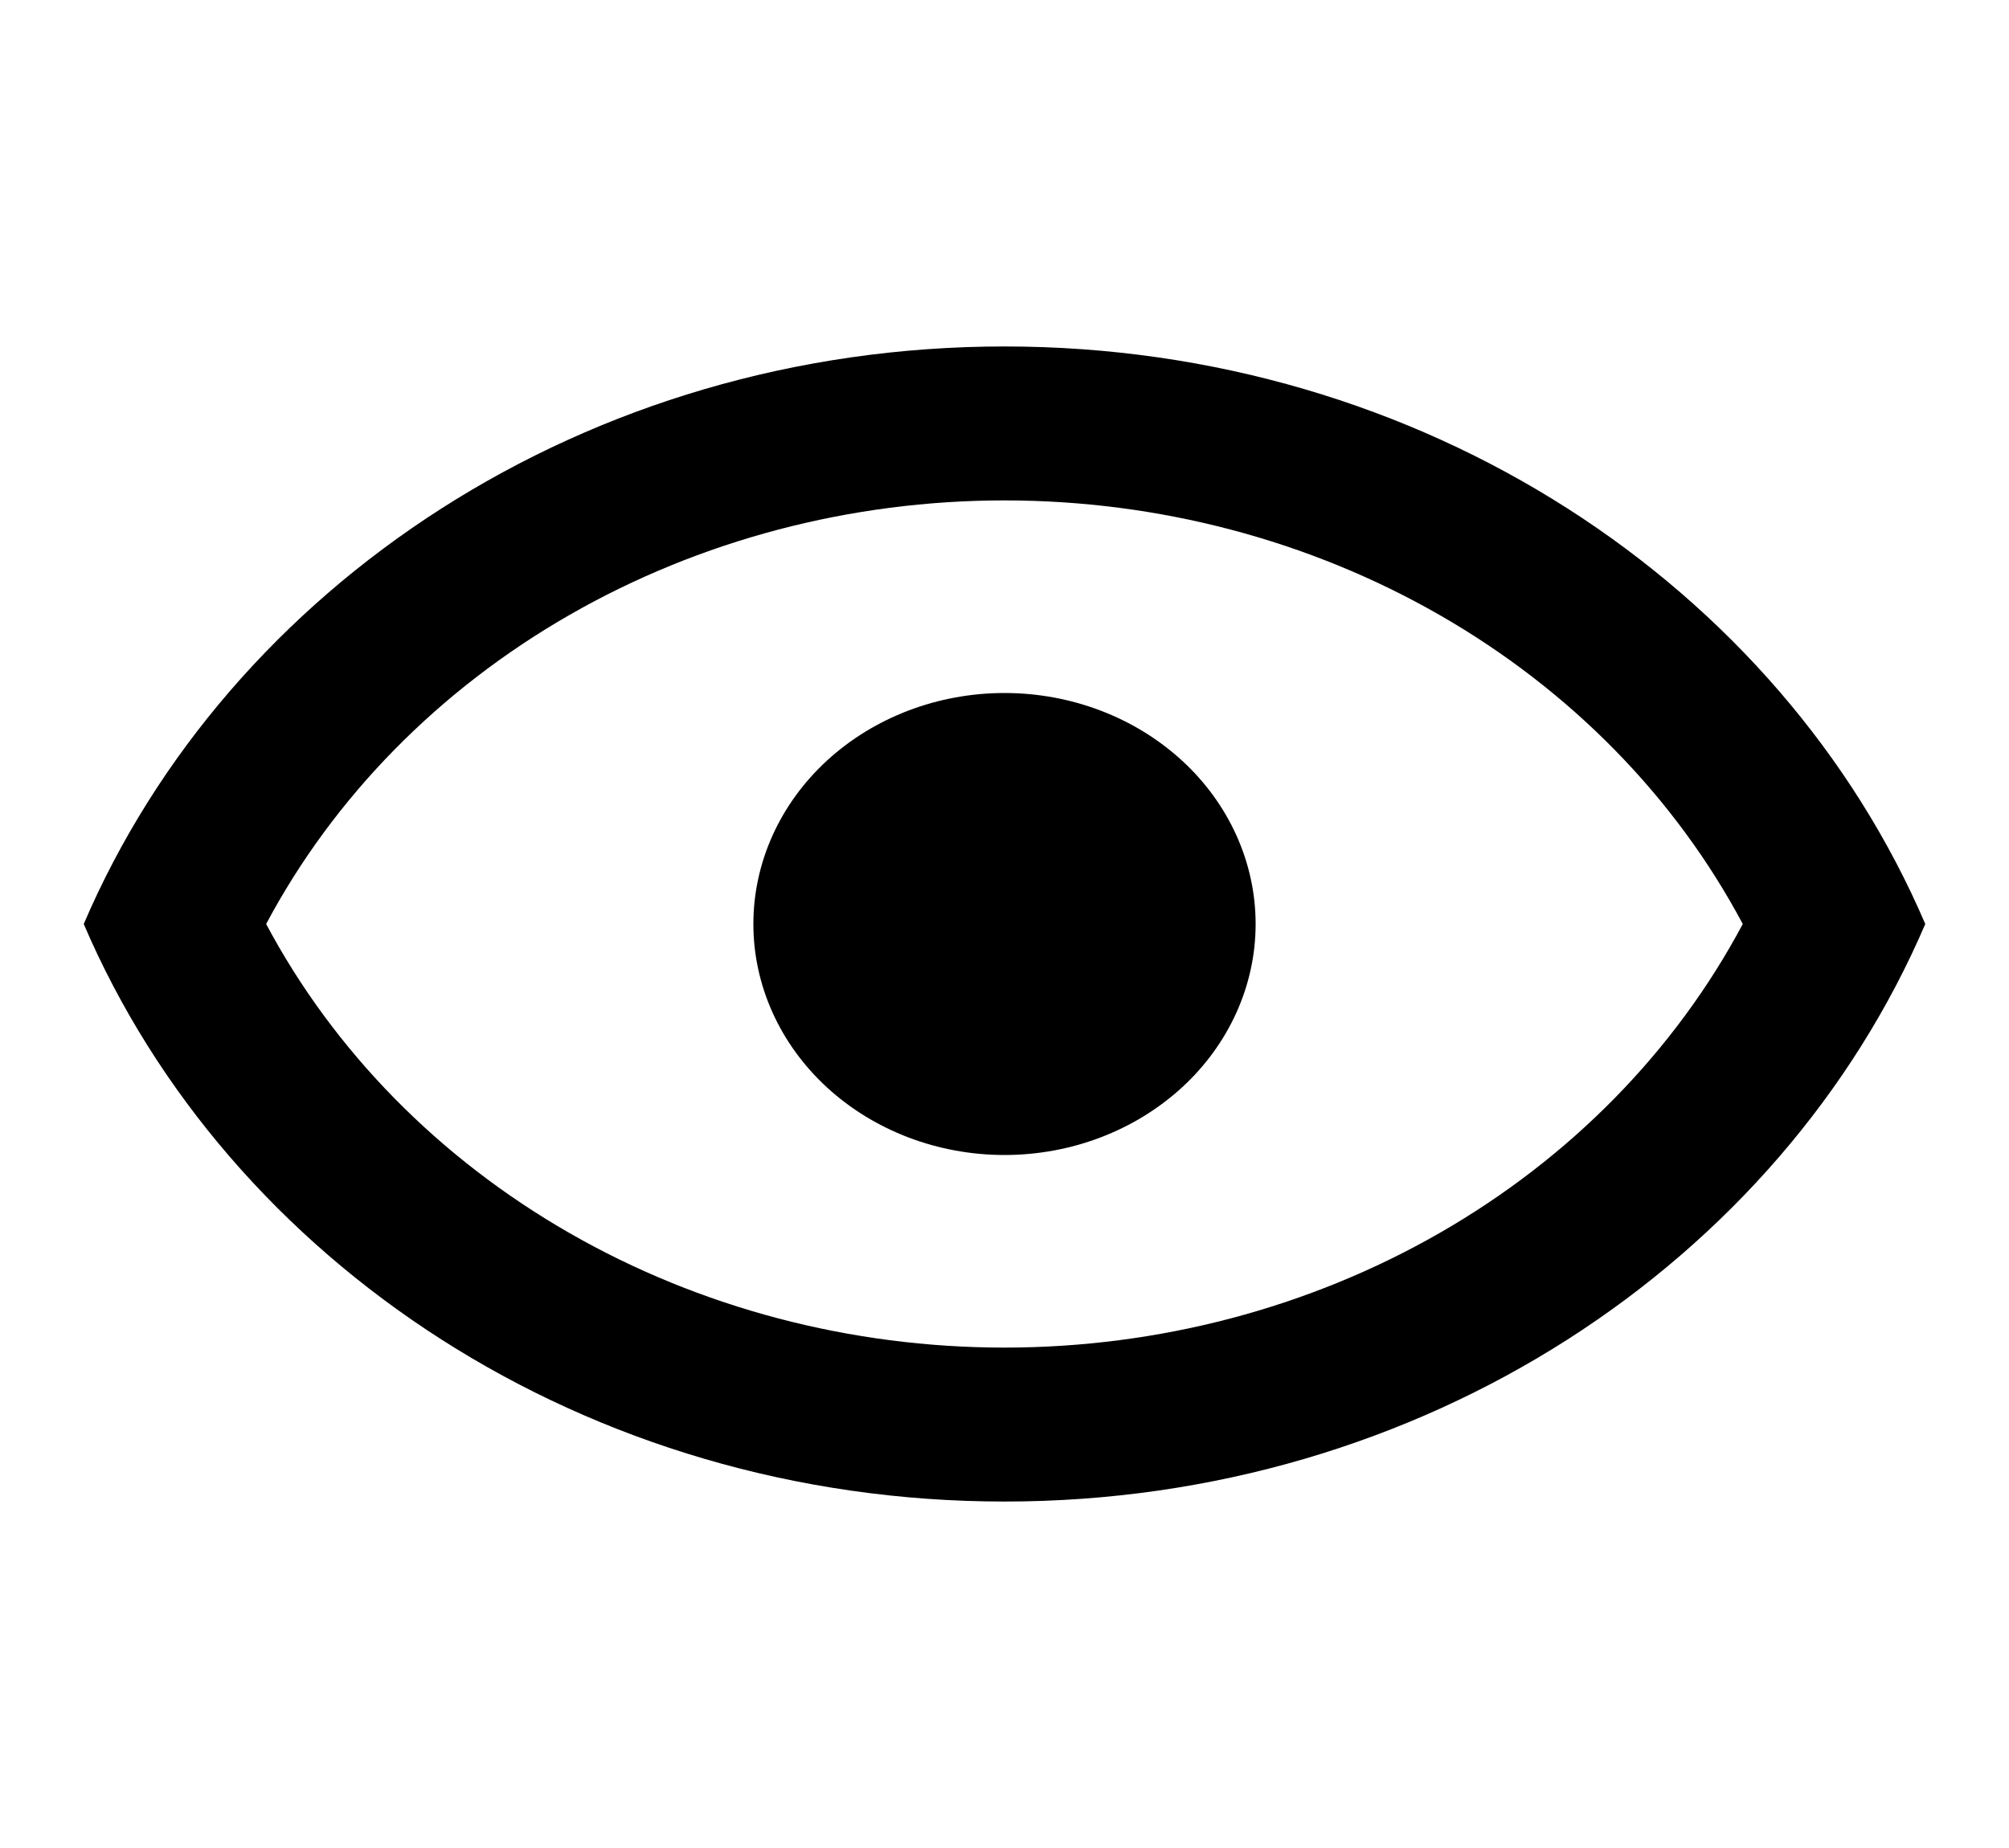 <svg width="25" height="23" viewBox="0 0 25 23" fill="none" xmlns="http://www.w3.org/2000/svg">
<path d="M12.5 8.625C13.329 8.625 14.123 8.928 14.71 9.467C15.296 10.006 15.625 10.738 15.625 11.5C15.625 12.262 15.296 12.994 14.71 13.533C14.123 14.072 13.329 14.375 12.5 14.375C11.671 14.375 10.876 14.072 10.29 13.533C9.704 12.994 9.375 12.262 9.375 11.5C9.375 10.738 9.704 10.006 10.29 9.467C10.876 8.928 11.671 8.625 12.5 8.625ZM12.5 4.312C17.708 4.312 22.156 7.293 23.958 11.5C22.156 15.707 17.708 18.688 12.5 18.688C7.292 18.688 2.844 15.707 1.042 11.5C2.844 7.293 7.292 4.312 12.5 4.312ZM3.312 11.5C4.154 13.082 5.462 14.414 7.086 15.346C8.71 16.278 10.586 16.772 12.5 16.772C14.414 16.772 16.29 16.278 17.914 15.346C19.538 14.414 20.845 13.082 21.687 11.5C20.845 9.918 19.538 8.586 17.914 7.654C16.29 6.722 14.414 6.228 12.5 6.228C10.586 6.228 8.71 6.722 7.086 7.654C5.462 8.586 4.154 9.918 3.312 11.5Z" fill="black"/>
</svg>
